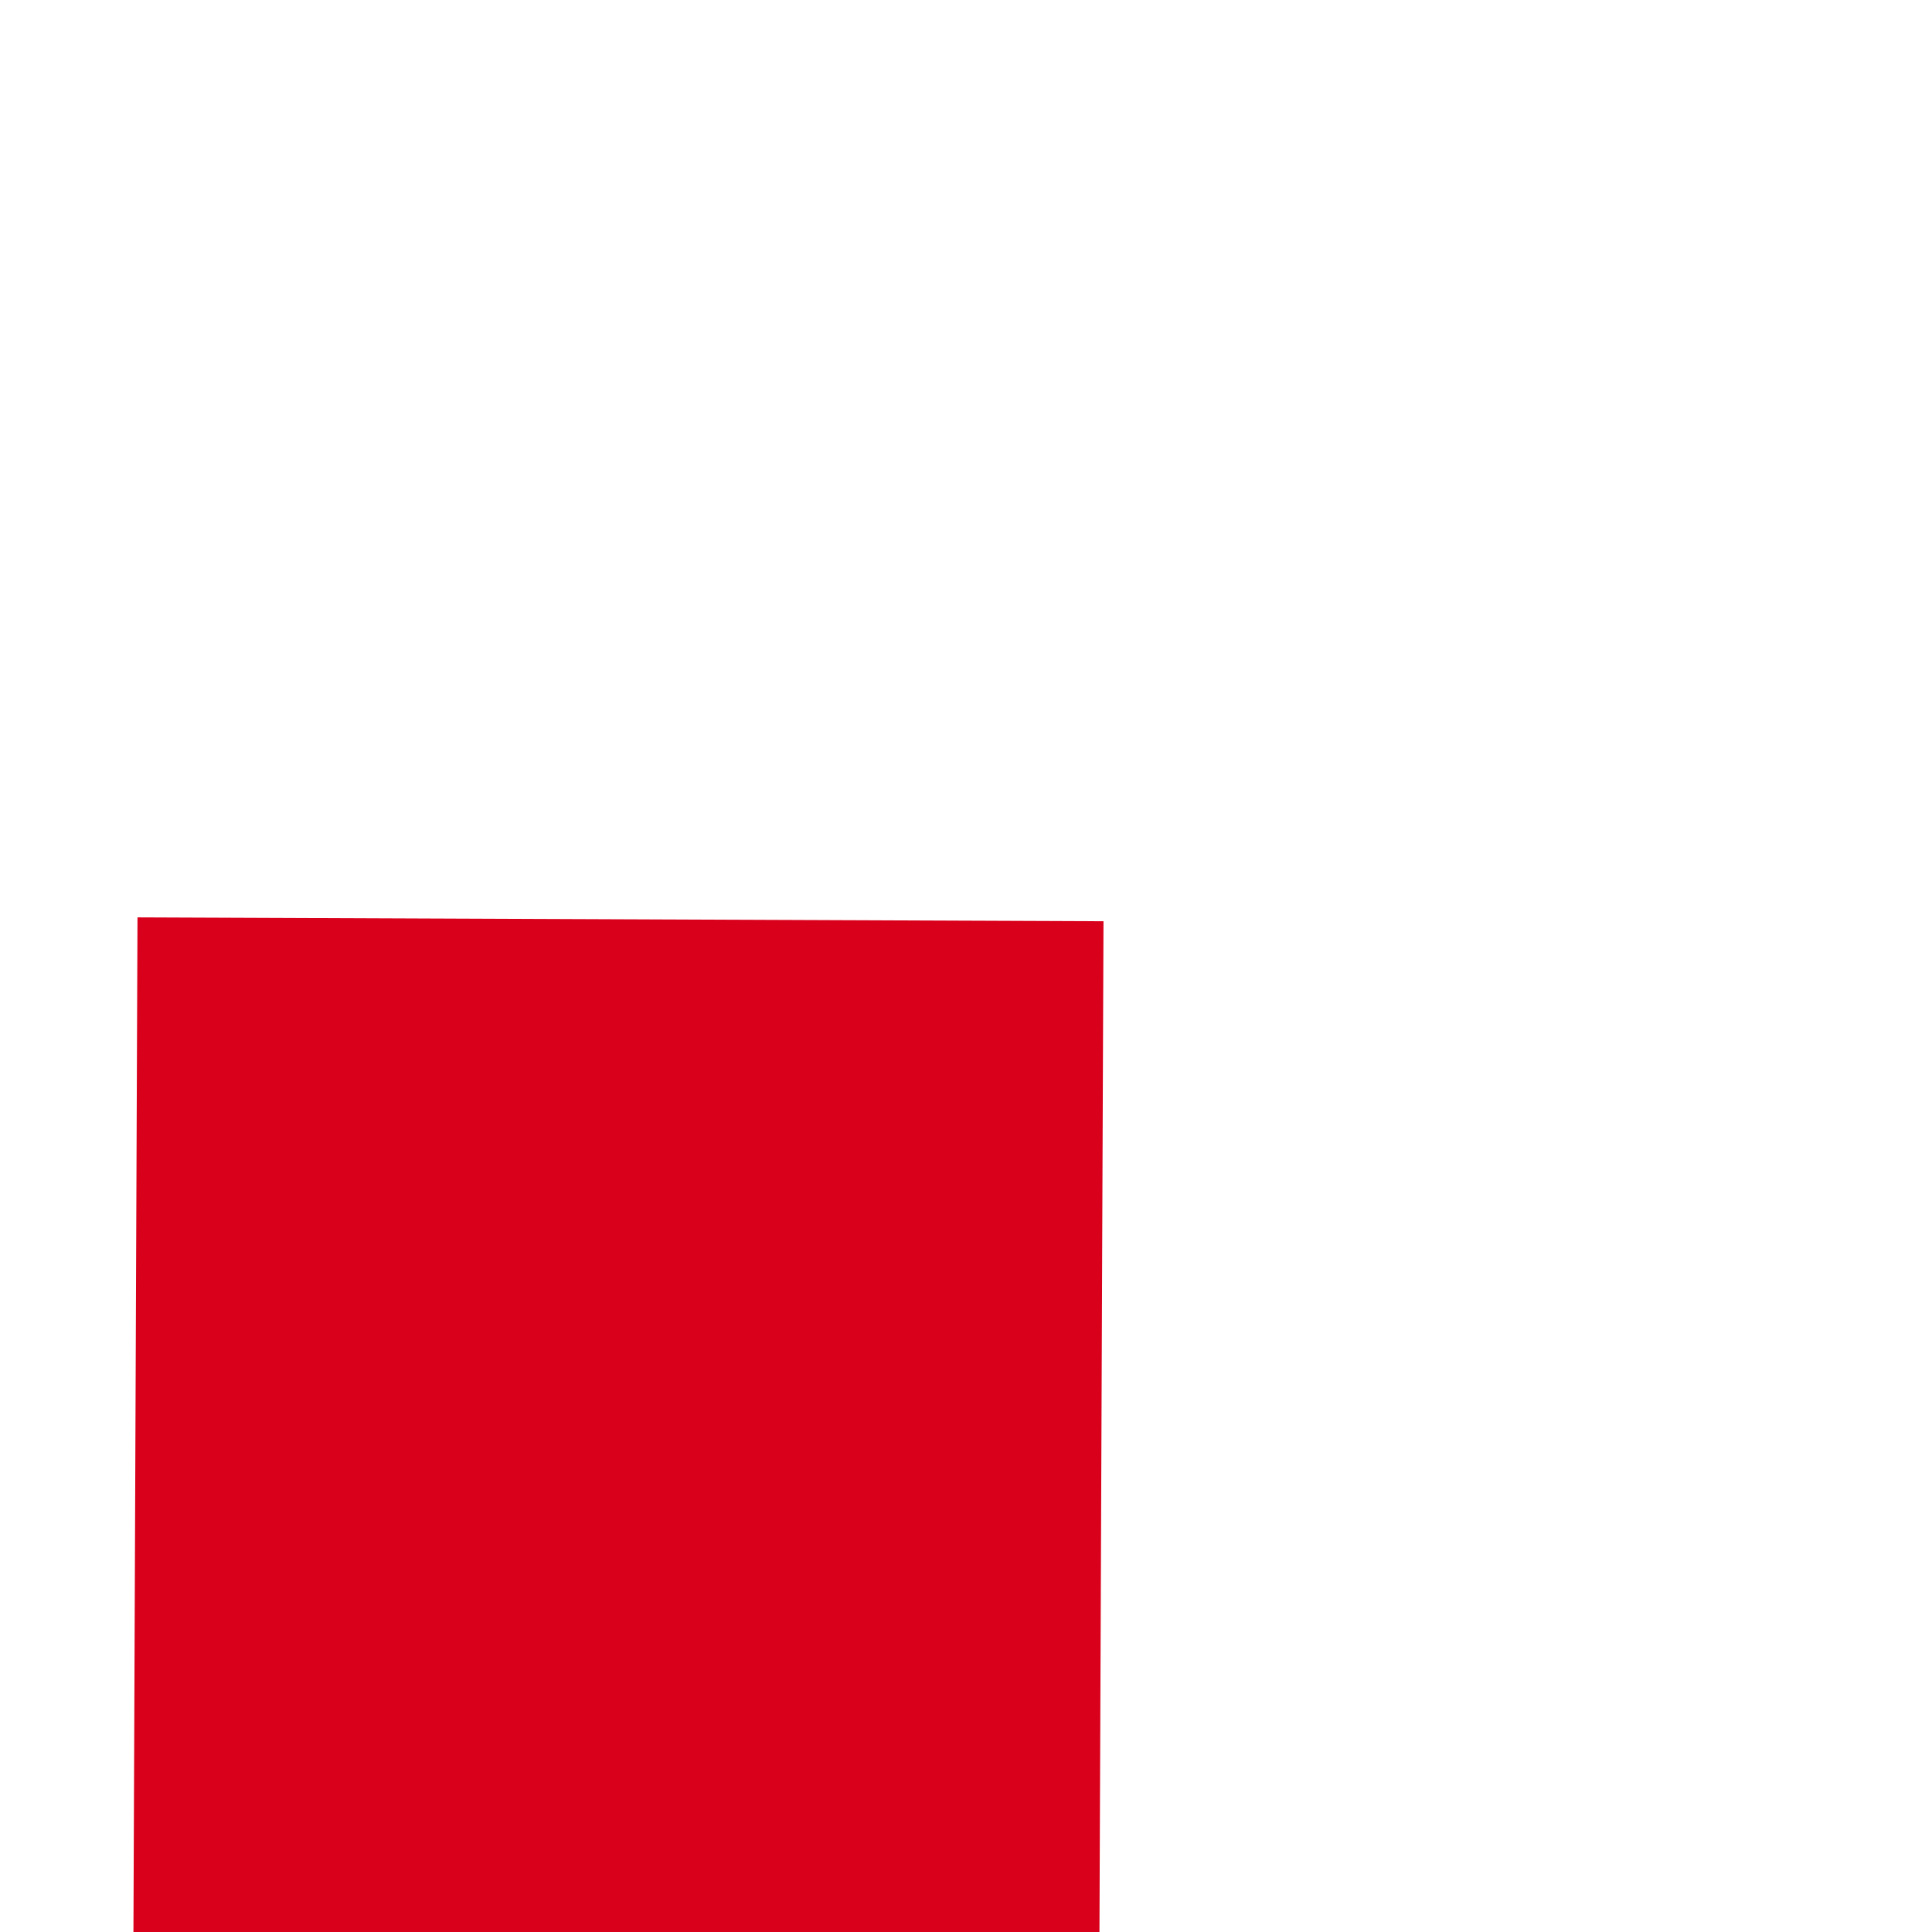 ﻿<?xml version="1.0" encoding="utf-8"?>
<svg version="1.1" xmlns:xlink="http://www.w3.org/1999/xlink" width="6px" height="6px" preserveAspectRatio="xMinYMid meet" viewBox="972 439  6 4" xmlns="http://www.w3.org/2000/svg">
  <path d="M 977.439 601.839  L 973.5 605.779  L 969.561 601.839  L 967.439 603.961  L 972.439 608.961  L 973.5 610.021  L 974.561 608.961  L 979.561 603.961  L 977.439 601.839  Z " fill-rule="nonzero" fill="#d9001b" stroke="none" transform="matrix(1 0.004 -0.004 1 2.191 -4.039 )" />
  <path d="M 973.5 441  L 973.5 607  " stroke-width="3" stroke="#d9001b" fill="none" transform="matrix(1 0.004 -0.004 1 2.191 -4.039 )" />
</svg>